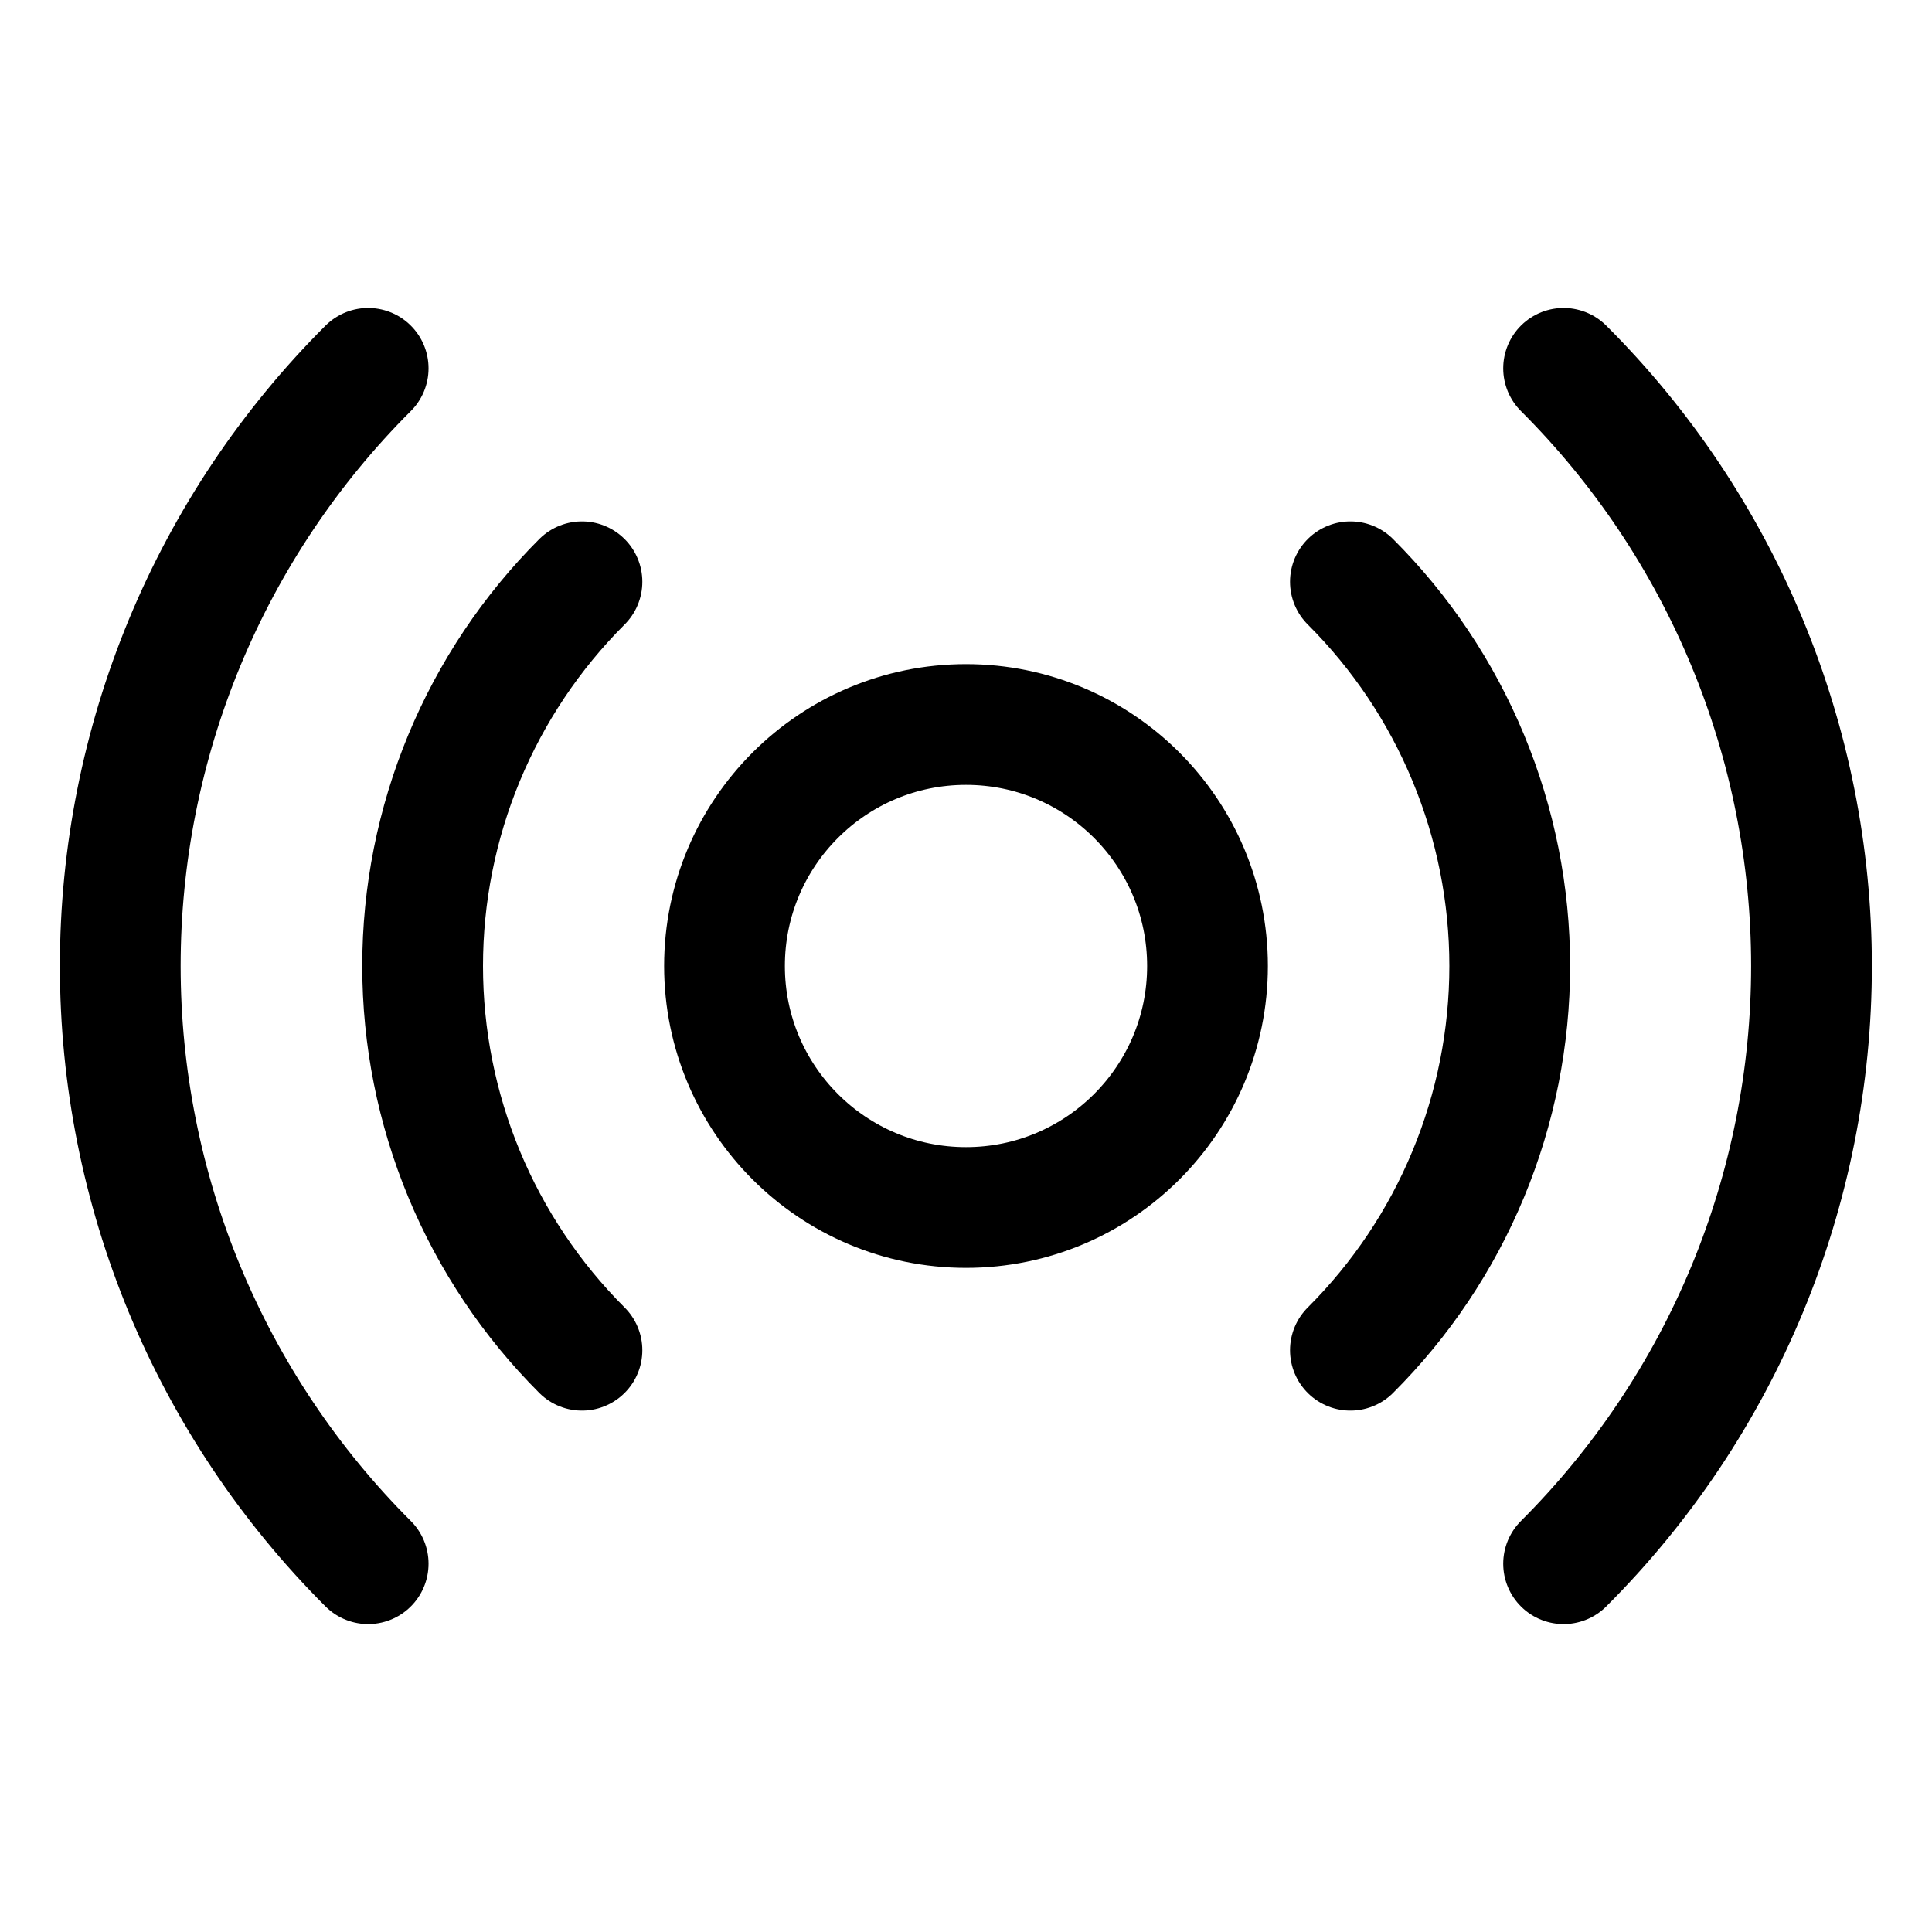<svg   viewBox="0 0 32 32" fill="none" xmlns="http://www.w3.org/2000/svg">
<path d="M16 20C18.209 20 20 18.209 20 16C20 13.791 18.209 12 16 12C13.791 12 12 13.791 12 16C12 18.209 13.791 20 16 20Z" stroke="black" stroke-width="2" stroke-linecap="round" stroke-linejoin="round"/>
<path d="M9.639 22.364C8.803 21.529 8.139 20.537 7.686 19.445C7.233 18.353 7 17.182 7 16C7 14.818 7.233 13.647 7.686 12.555C8.139 11.463 8.803 10.471 9.639 9.636" stroke="black" stroke-width="2" stroke-linecap="round" stroke-linejoin="round"/>
<path d="M22.367 9.636C23.204 10.471 23.868 11.463 24.32 12.555C24.773 13.647 25.006 14.818 25.006 16C25.006 17.182 24.773 18.353 24.32 19.445C23.868 20.537 23.204 21.529 22.367 22.364" stroke="black" stroke-width="2" stroke-linecap="round" stroke-linejoin="round"/>
<path d="M6.098 25.9C4.796 24.6 3.764 23.057 3.059 21.359C2.355 19.66 1.992 17.839 1.992 16C1.992 14.161 2.355 12.34 3.059 10.642C3.764 8.943 4.796 7.4 6.098 6.101" stroke="black" stroke-width="2" stroke-linecap="round" stroke-linejoin="round"/>
<path d="M25.898 6.101C27.2 7.4 28.232 8.943 28.937 10.642C29.641 12.34 30.004 14.161 30.004 16C30.004 17.839 29.641 19.66 28.937 21.359C28.232 23.057 27.2 24.6 25.898 25.9" stroke="black" stroke-width="2" stroke-linecap="round" stroke-linejoin="round"/>
</svg>
